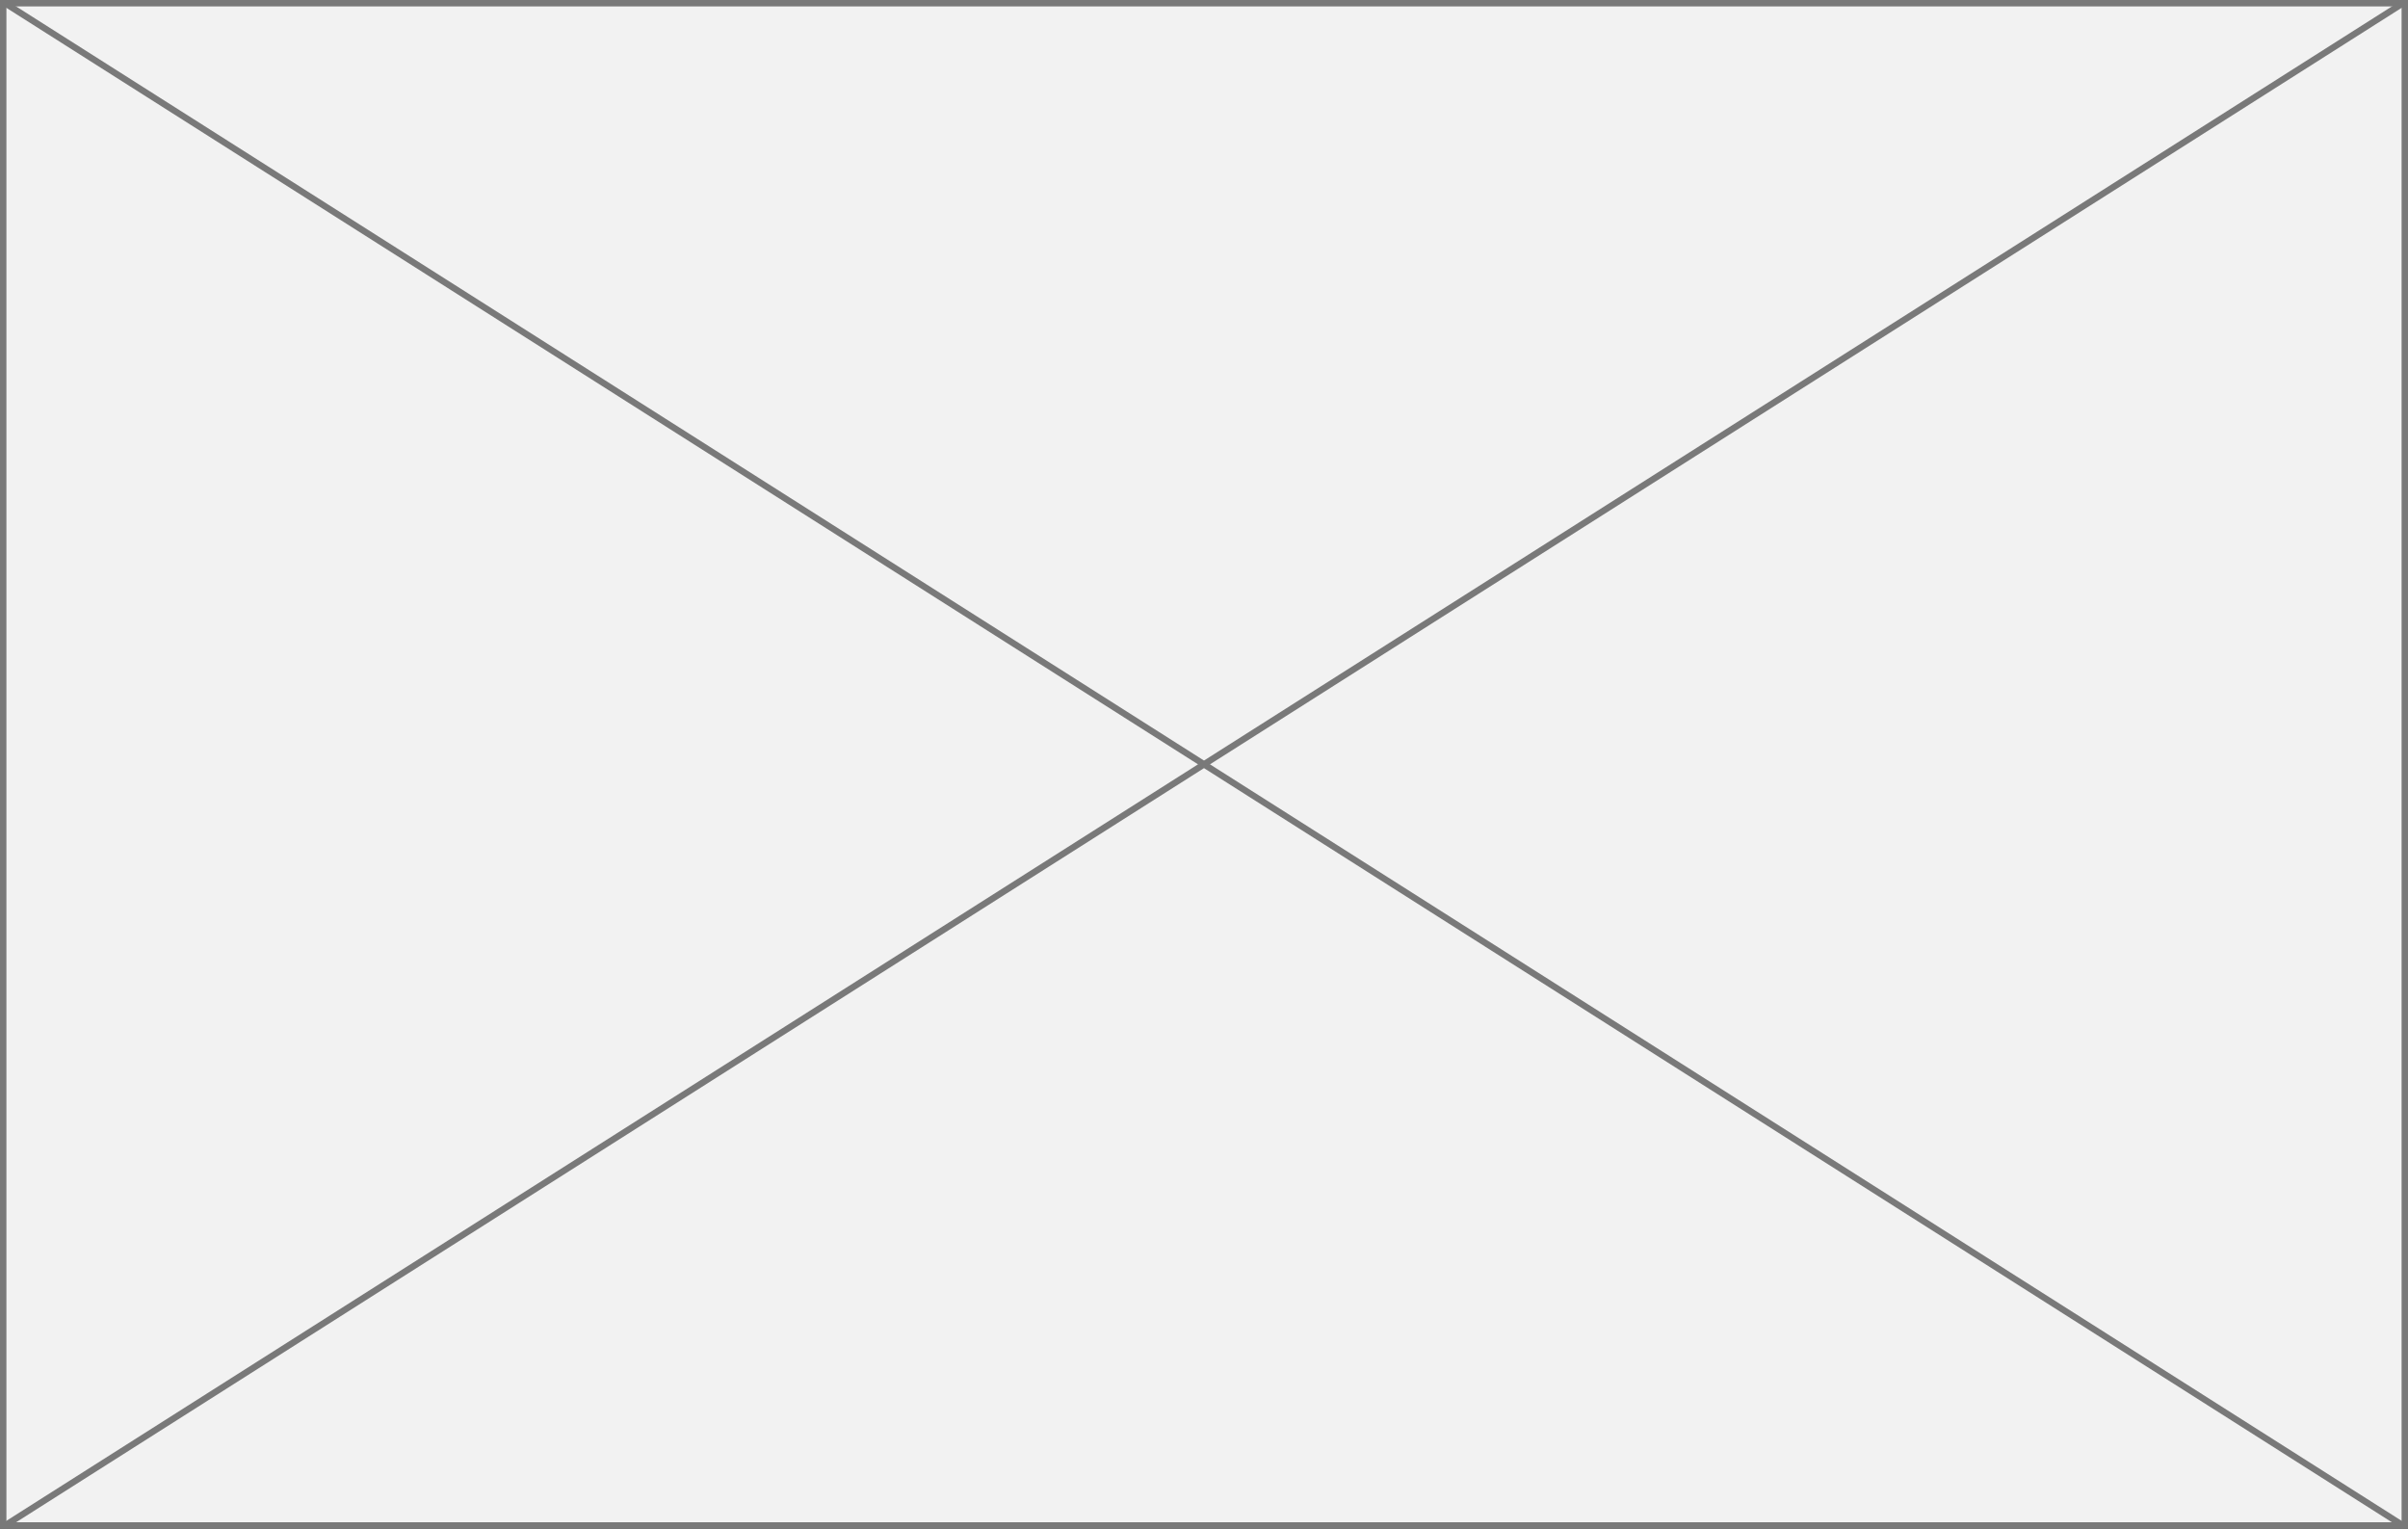 ﻿<?xml version="1.0" encoding="utf-8"?>
<svg version="1.1" xmlns:xlink="http://www.w3.org/1999/xlink" width="375px" height="238px" xmlns="http://www.w3.org/2000/svg">
  <rect width="100%" height="100%" fill="#333333" stroke="none"/>
  <g transform="matrix(1 0 0 1 -302 -153 )">
    <path d="M 302.5 153.5  L 676.5 153.5  L 676.5 390.5  L 302.5 390.5  L 302.5 153.5  Z " fill-rule="nonzero" fill="#f2f2f2" stroke="none" />
    <path d="M 302.5 153.5  L 676.5 153.5  L 676.5 390.5  L 302.5 390.5  L 302.5 153.5  Z " stroke-width="1" stroke="#797979" fill="none" />
    <path d="M 302.665 153.422  L 676.335 390.578  M 676.335 153.422  L 302.665 390.578  " stroke-width="1" stroke="#797979" fill="none" />
  </g>
</svg>